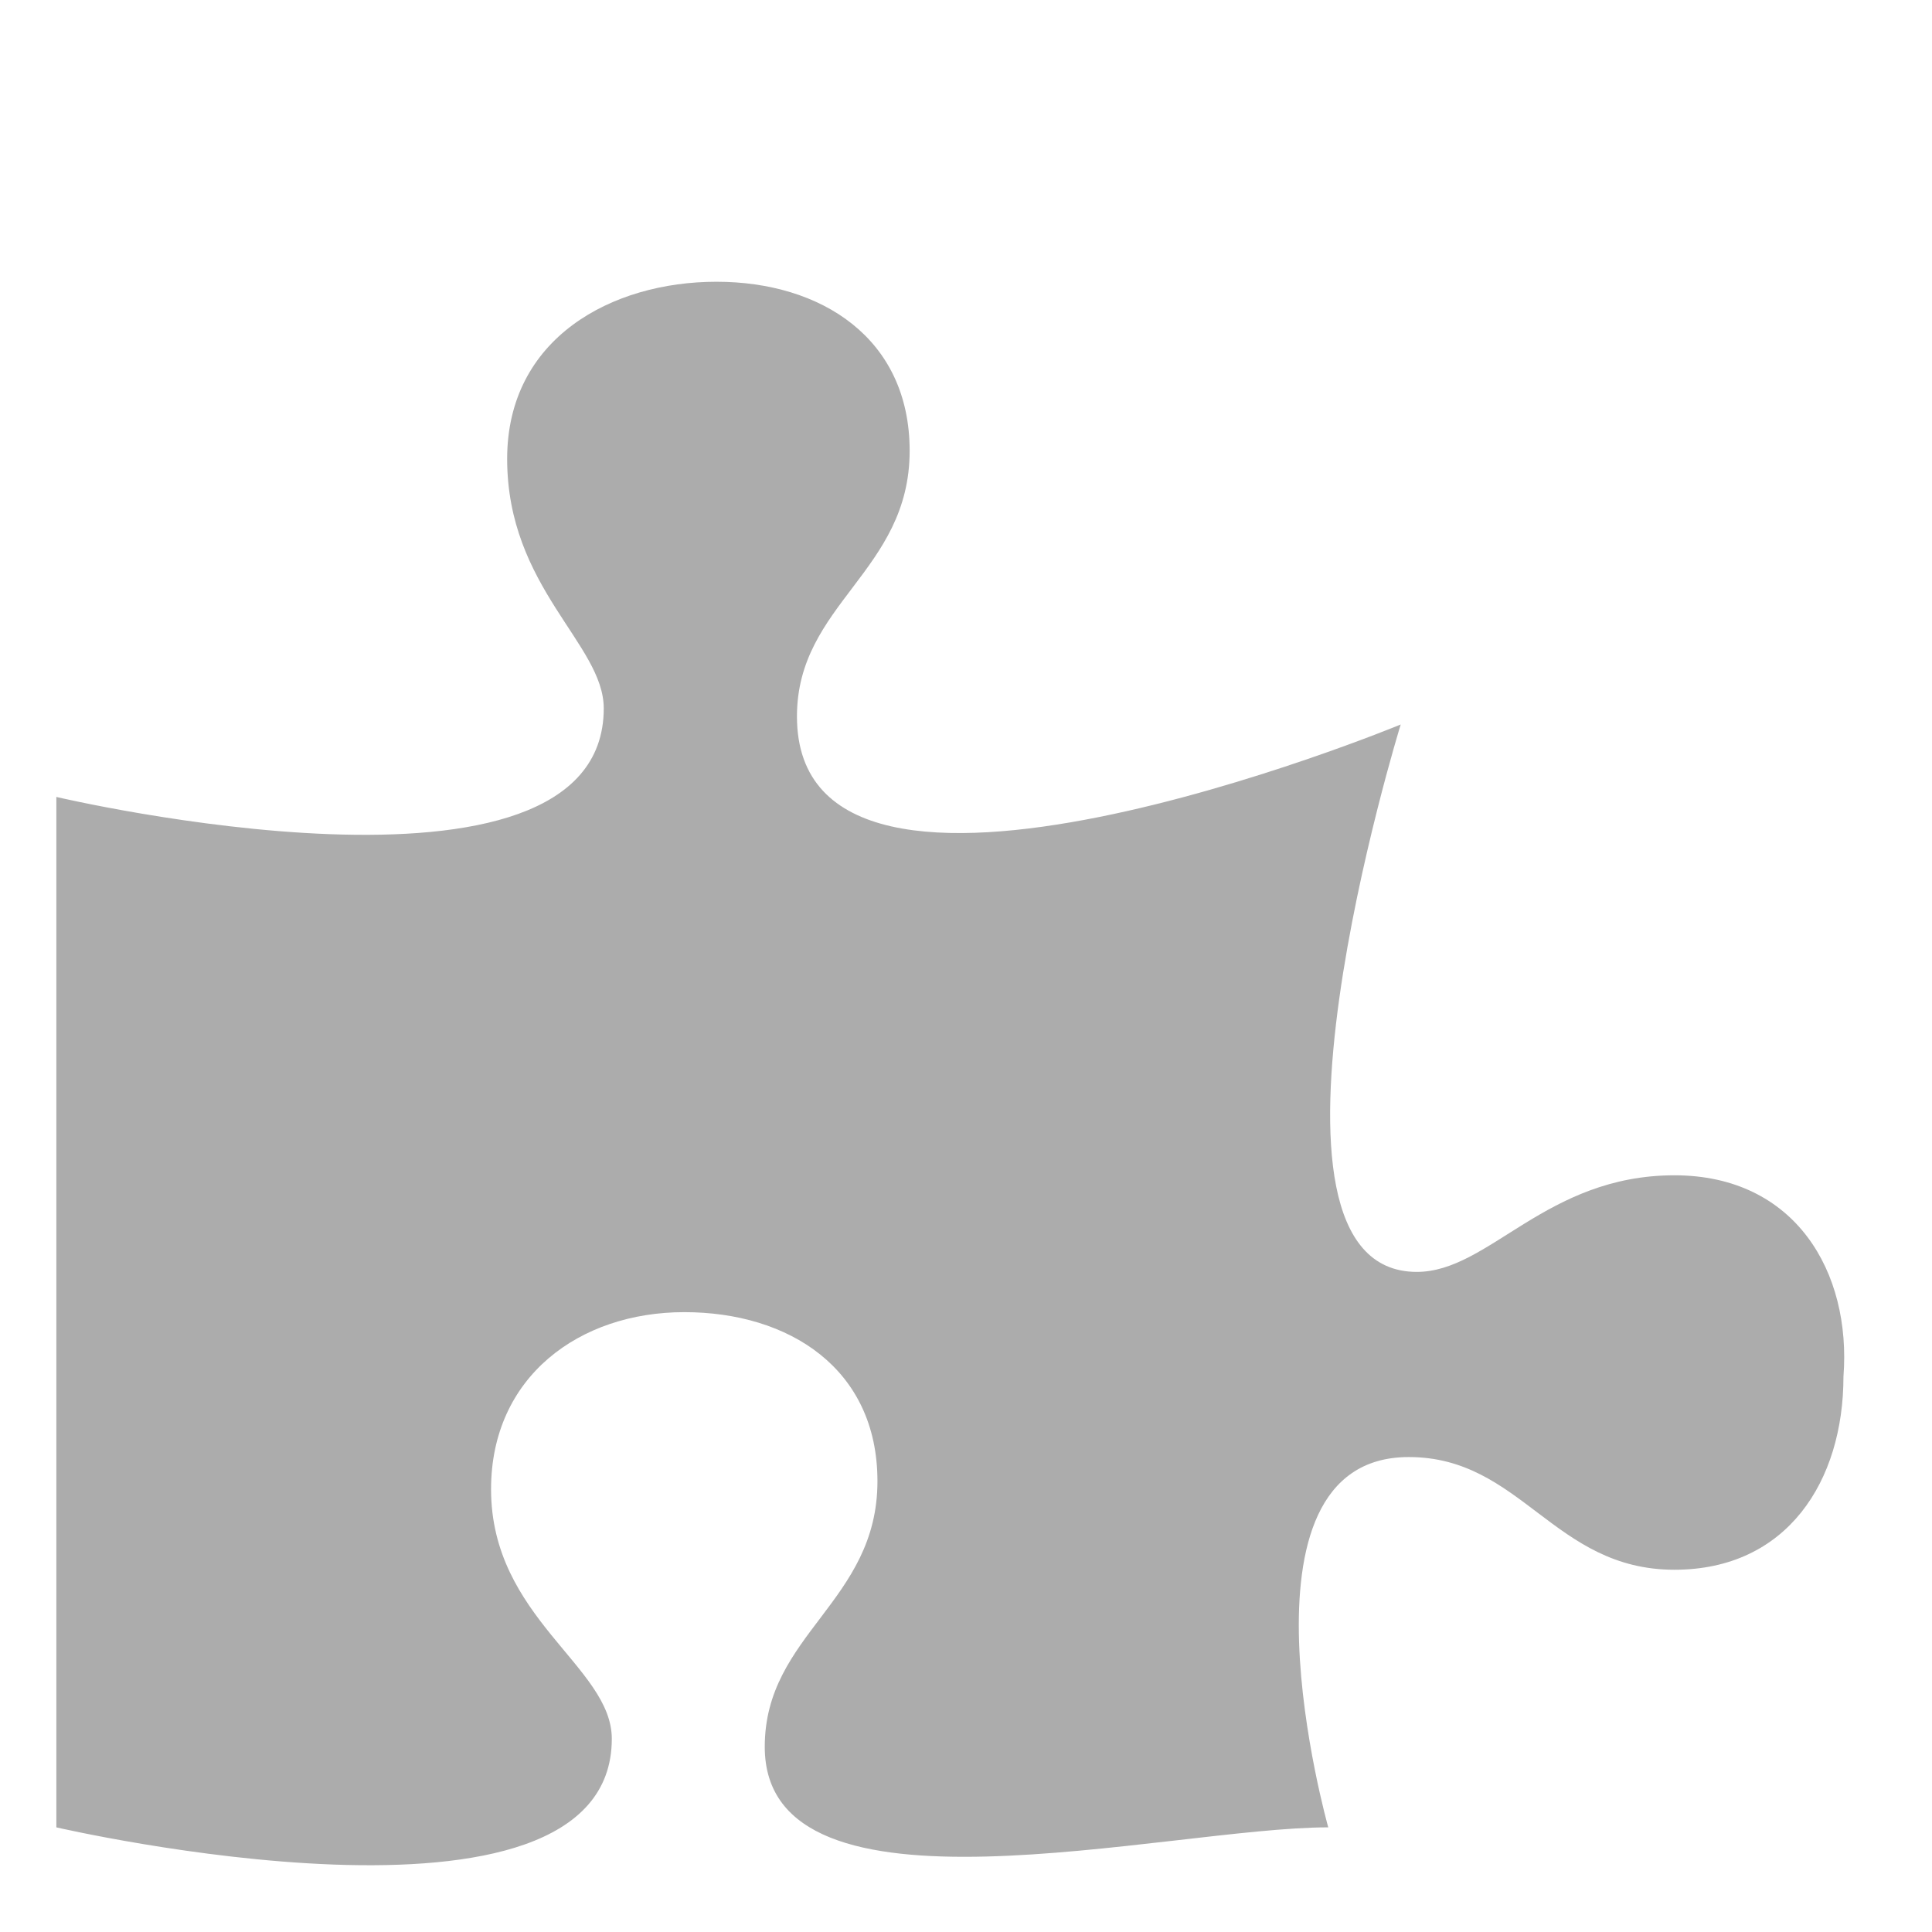 <?xml version="1.0" encoding="utf-8"?>
<!-- Generator: Adobe Illustrator 23.0.1, SVG Export Plug-In . SVG Version: 6.00 Build 0)  -->
<svg version="1.1" id="Capa_1" xmlns="http://www.w3.org/2000/svg" xmlns:xlink="http://www.w3.org/1999/xlink" x="0px" y="0px"
	 viewBox="0 0 24 24" style="enable-background:new 0 0 24 24;" xml:space="preserve">
<style type="text/css">
	.st0{fill:#ACACAC;}
</style>
<path class="st0" d="M20.8,14.6c-1.6,0-2.3,1.2-3.2,1.2c-2.3,0-0.2-6.8-0.2-6.8s-7.5,3.1-7.5-0.1c0-1.4,1.4-1.8,1.4-3.3
	c0-1.4-1.1-2.1-2.4-2.1c-1.3,0-2.6,0.7-2.6,2.2c0,1.6,1.2,2.3,1.2,3.1c0,2.7-6.8,1.1-6.8,1.1v12.8c0,0,6.9,1.6,6.9-1.1
	c0-0.9-1.5-1.5-1.5-3.1c0-1.4,1.1-2.2,2.4-2.2c1.3,0,2.4,0.7,2.4,2.1c0,1.5-1.4,1.9-1.4,3.3c0,2.3,5,1,7,1c0,0-1.3-4.6,1-4.6
	c1.4,0,1.8,1.4,3.3,1.4c1.4,0,2.1-1.1,2.1-2.4C23,15.8,22.3,14.6,20.8,14.6z"/>
</svg>
